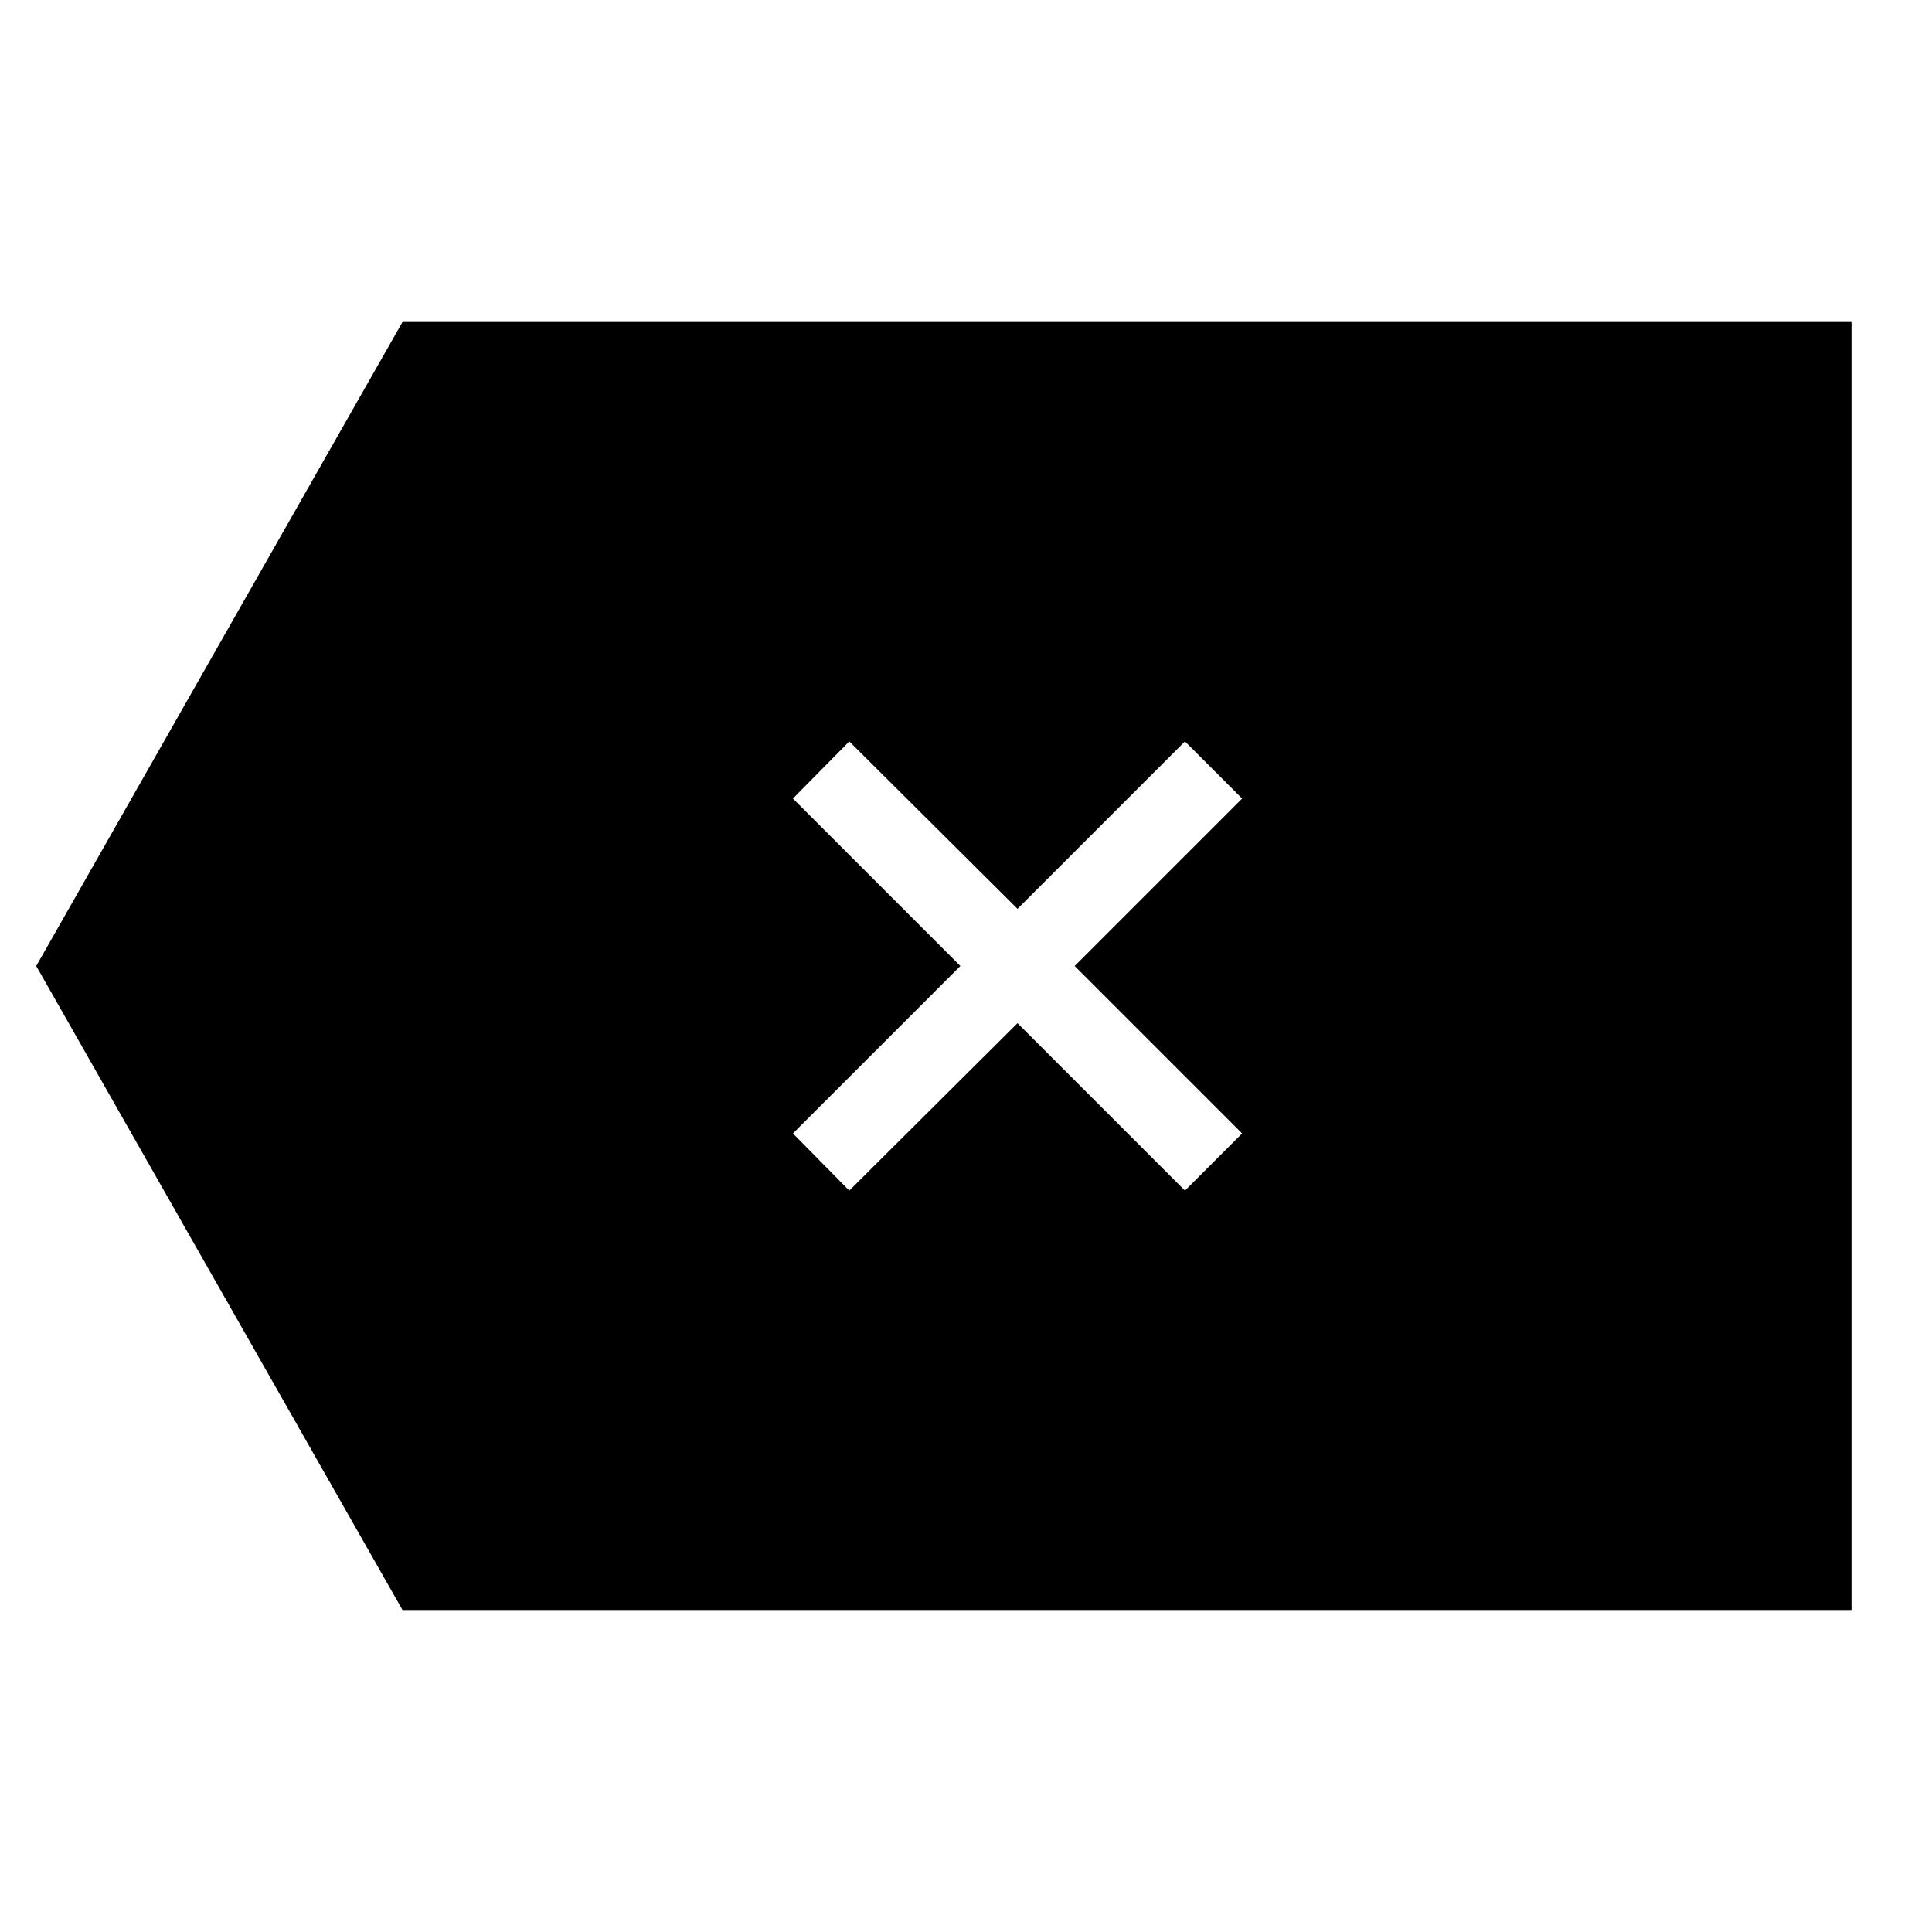 <svg id="Layer_1" data-name="Layer 1" xmlns="http://www.w3.org/2000/svg" viewBox="0 0 24 24"><title>iconoteka_backspace_alt_r_f</title><path d="M5,4,.45,12,5,20H23V4ZM15.43,14.08l-.71.71-2.08-2.08-2.09,2.08-.7-.71L11.93,12,9.85,9.92l.7-.71,2.09,2.08,2.08-2.08.71.71L13.35,12Z"/></svg>